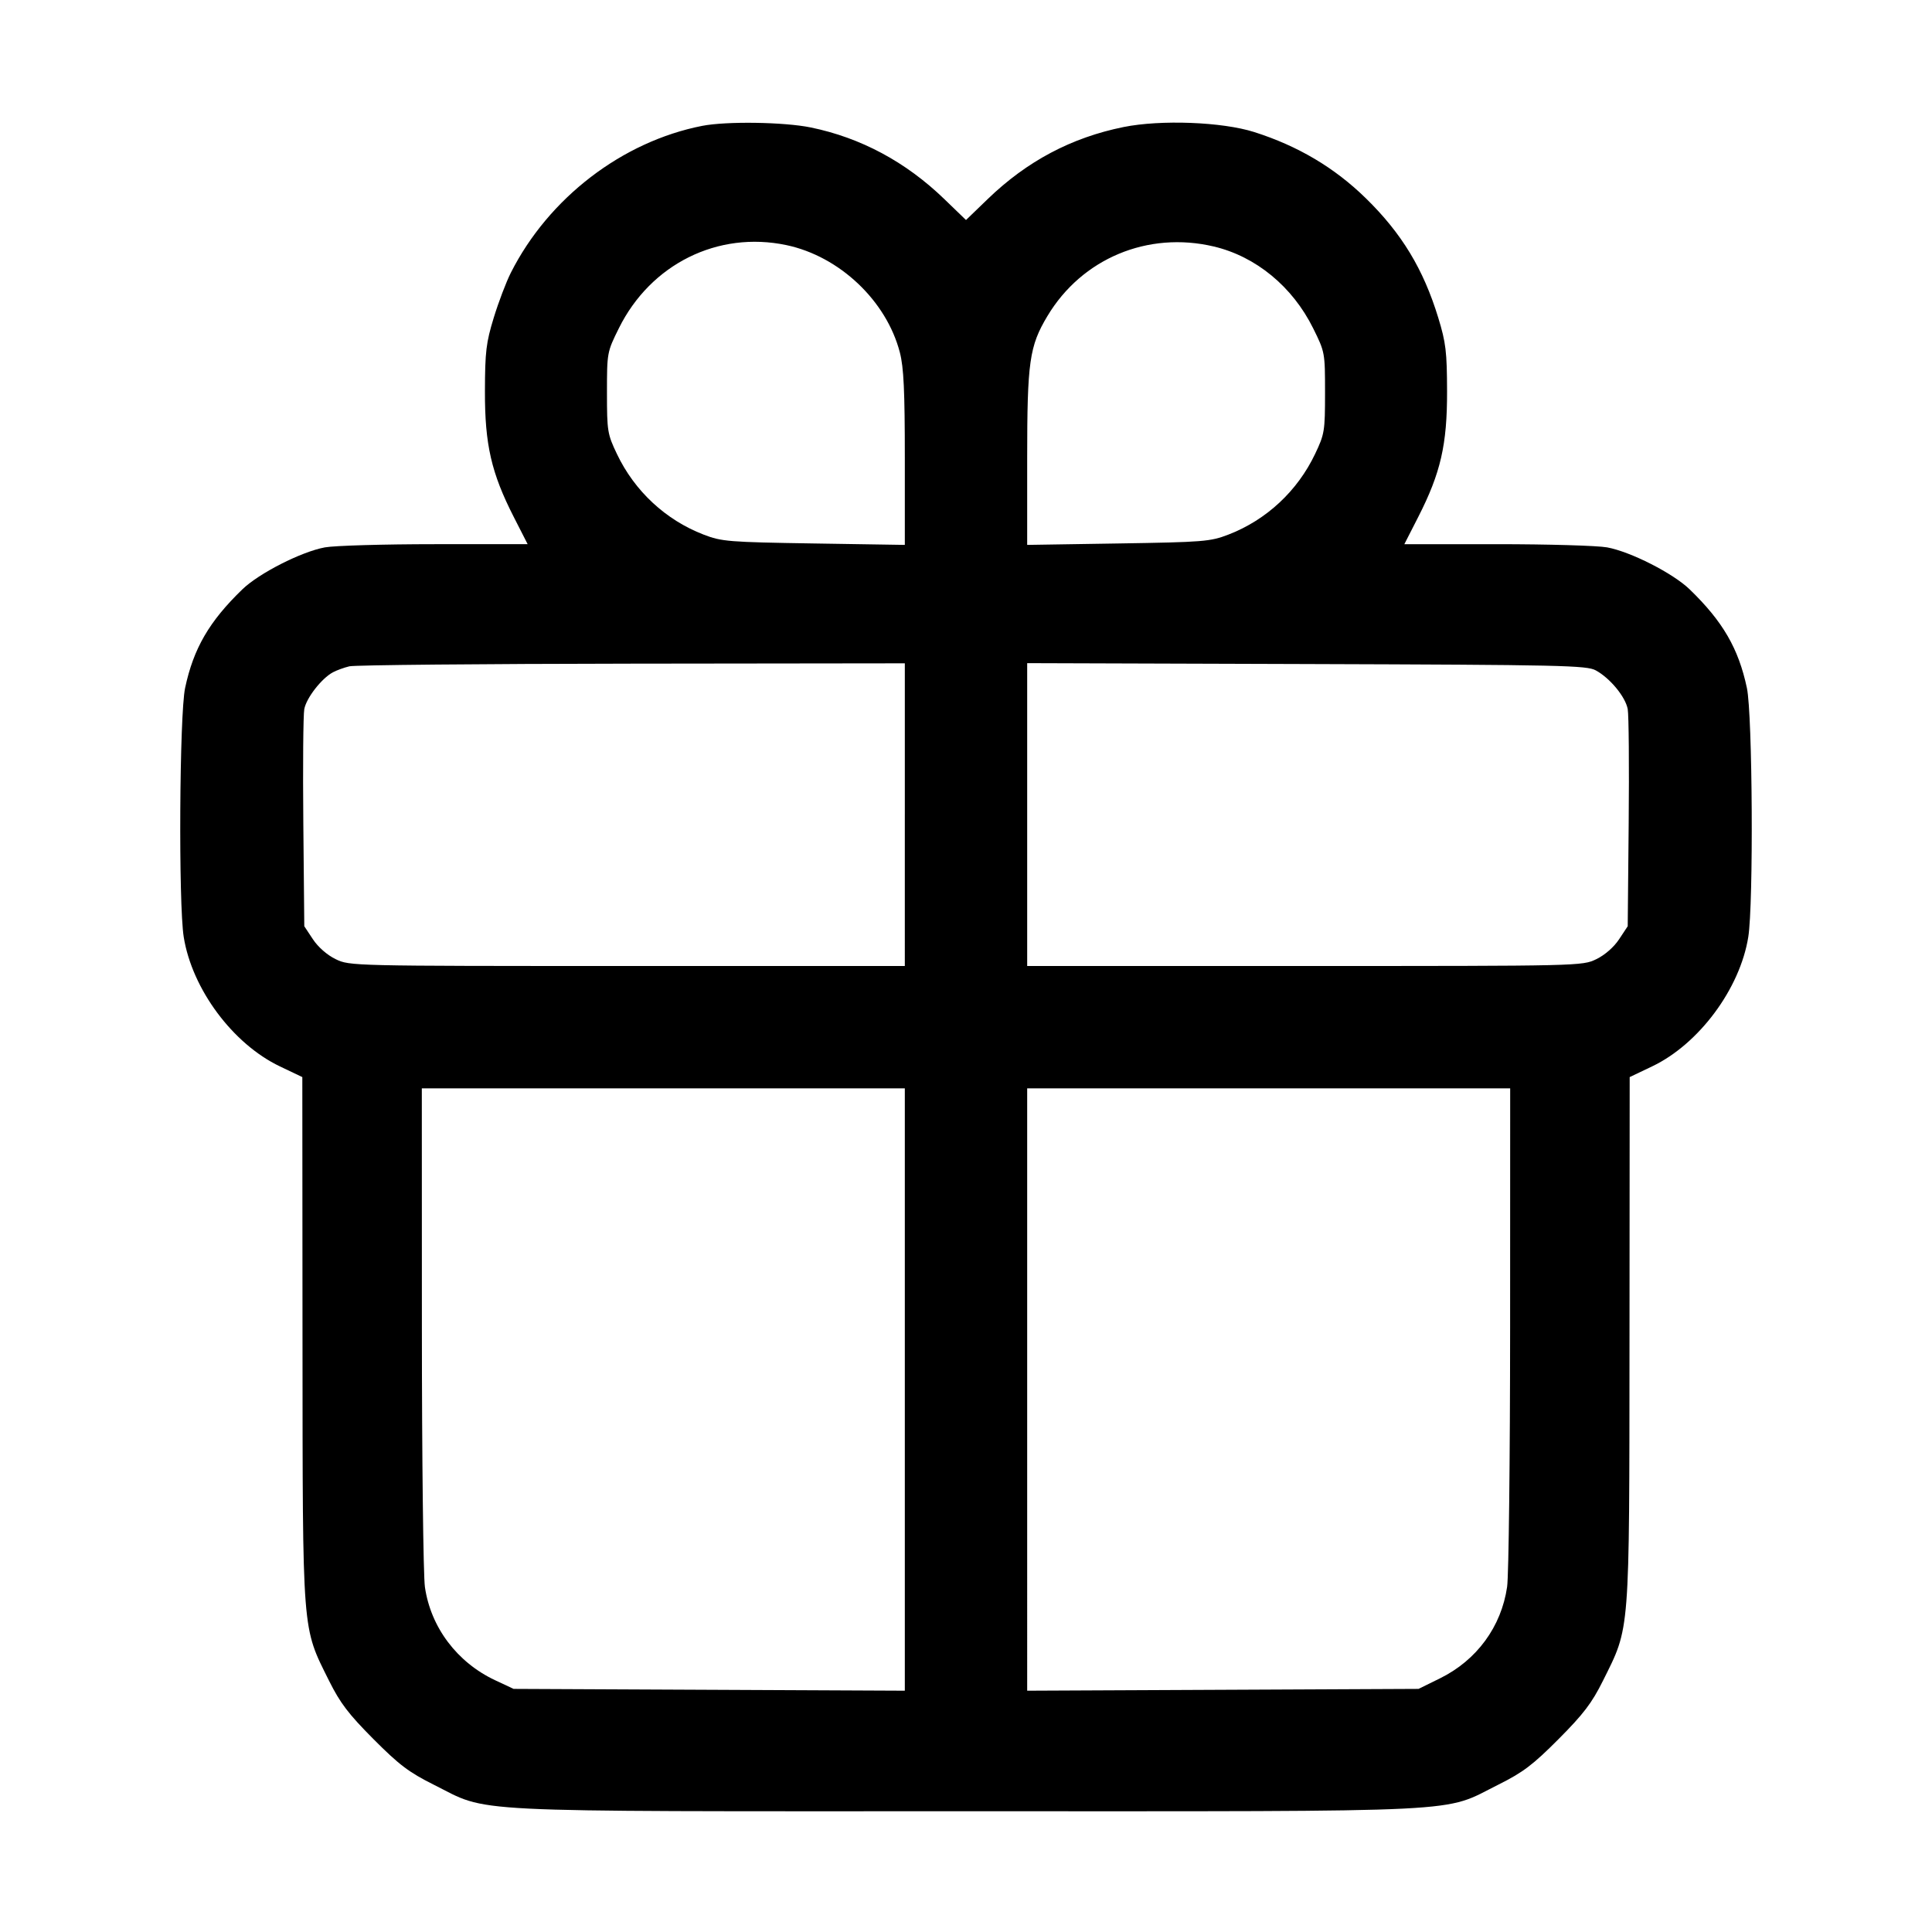 <svg xmlns="http://www.w3.org/2000/svg" width="512" height="512"><path d="M186.091 33.354c-21.221 4.164-40.689 19.105-50.709 38.917-1.233 2.437-3.276 7.813-4.54 11.947-2.019 6.599-2.303 8.972-2.33 19.462-.036 14.126 1.693 21.668 7.644 33.33l3.676 7.203h-24.573c-13.515 0-26.641.382-29.169.848-6.229 1.149-17.451 6.857-21.856 11.115-8.802 8.51-12.962 15.676-15.182 26.152-1.498 7.072-1.774 57.192-.363 65.992 2.214 13.807 13.009 28.331 25.478 34.281l5.95 2.839.048 69.623c.055 78.868-.181 75.848 7.046 90.377 2.922 5.874 5.155 8.808 11.745 15.428 6.819 6.85 9.408 8.809 15.978 12.09C130.02 480.492 120.164 480 256 480s125.98.492 141.066-7.042c6.57-3.281 9.159-5.24 15.978-12.09 6.59-6.62 8.823-9.554 11.745-15.428 7.227-14.529 6.991-11.509 7.046-90.377l.048-69.623 5.973-2.851c12.374-5.905 23.255-20.554 25.455-34.269 1.411-8.8 1.135-58.92-.363-65.992-2.22-10.476-6.38-17.642-15.182-26.152-4.405-4.258-15.627-9.966-21.856-11.115-2.528-.466-15.654-.848-29.169-.848h-24.573l3.676-7.203c5.951-11.662 7.68-19.204 7.644-33.33-.027-10.49-.311-12.863-2.33-19.462-3.949-12.911-9.674-22.36-19.186-31.666-8.3-8.121-17.986-13.868-29.599-17.562-8.46-2.691-24.779-3.316-34.622-1.324-13.797 2.791-25.593 9.041-35.97 19.06L256 58.307l-5.781-5.581c-10.194-9.842-22.103-16.224-35.356-18.948-7.064-1.451-22.383-1.677-28.772-.424m22.294 31.597c14.074 2.96 26.539 14.75 30.086 28.455 1.027 3.97 1.316 10.124 1.316 28.042v22.956l-24.107-.38c-22.657-.357-24.415-.498-29.227-2.354-10.048-3.876-18.276-11.527-22.957-21.35-2.52-5.289-2.643-6.044-2.643-16.258 0-10.629.024-10.759 3.149-17.066 8.432-17.019 26.236-25.862 44.383-22.045m113.264.368c11.156 2.63 20.873 10.623 26.349 21.677 3.125 6.307 3.149 6.437 3.149 17.066 0 10.214-.123 10.969-2.643 16.258-4.681 9.823-12.909 17.474-22.957 21.35-4.812 1.856-6.57 1.997-29.227 2.354l-24.107.38v-22.956c0-25.607.585-29.71 5.37-37.697 9.138-15.251 26.59-22.551 44.066-18.432m-81.862 150.574V256h-73.544c-73.2 0-73.562-.008-77.283-1.81-2.251-1.09-4.651-3.187-6.03-5.269l-2.29-3.459-.258-27.371c-.142-15.054-.027-28.627.255-30.163.544-2.957 4.574-8.143 7.587-9.762.991-.533 2.955-1.247 4.363-1.587 1.408-.34 35.104-.657 74.88-.705l72.32-.087v40.106m183.126-38.23c3.788 2.075 7.851 7.011 8.45 10.265.282 1.536.397 15.109.255 30.163l-.258 27.371-2.29 3.459c-1.379 2.082-3.779 4.179-6.03 5.269-3.721 1.802-4.083 1.81-77.283 1.81h-73.544v-80.259l74.027.236c67.774.216 74.25.359 76.673 1.686M239.787 368.239v79.812l-51.84-.239-51.84-.239-4.88-2.287c-10.073-4.721-17.074-14.009-18.62-24.705-.432-2.989-.794-33.946-.803-68.794l-.017-63.36h128v79.812m160.409-16.452c-.009 34.848-.366 65.775-.793 68.726-1.529 10.576-8.046 19.465-17.786 24.261l-5.685 2.799-51.859.239-51.86.239V288.427h128l-.017 63.36" fill-rule="evenodd"/></svg>
